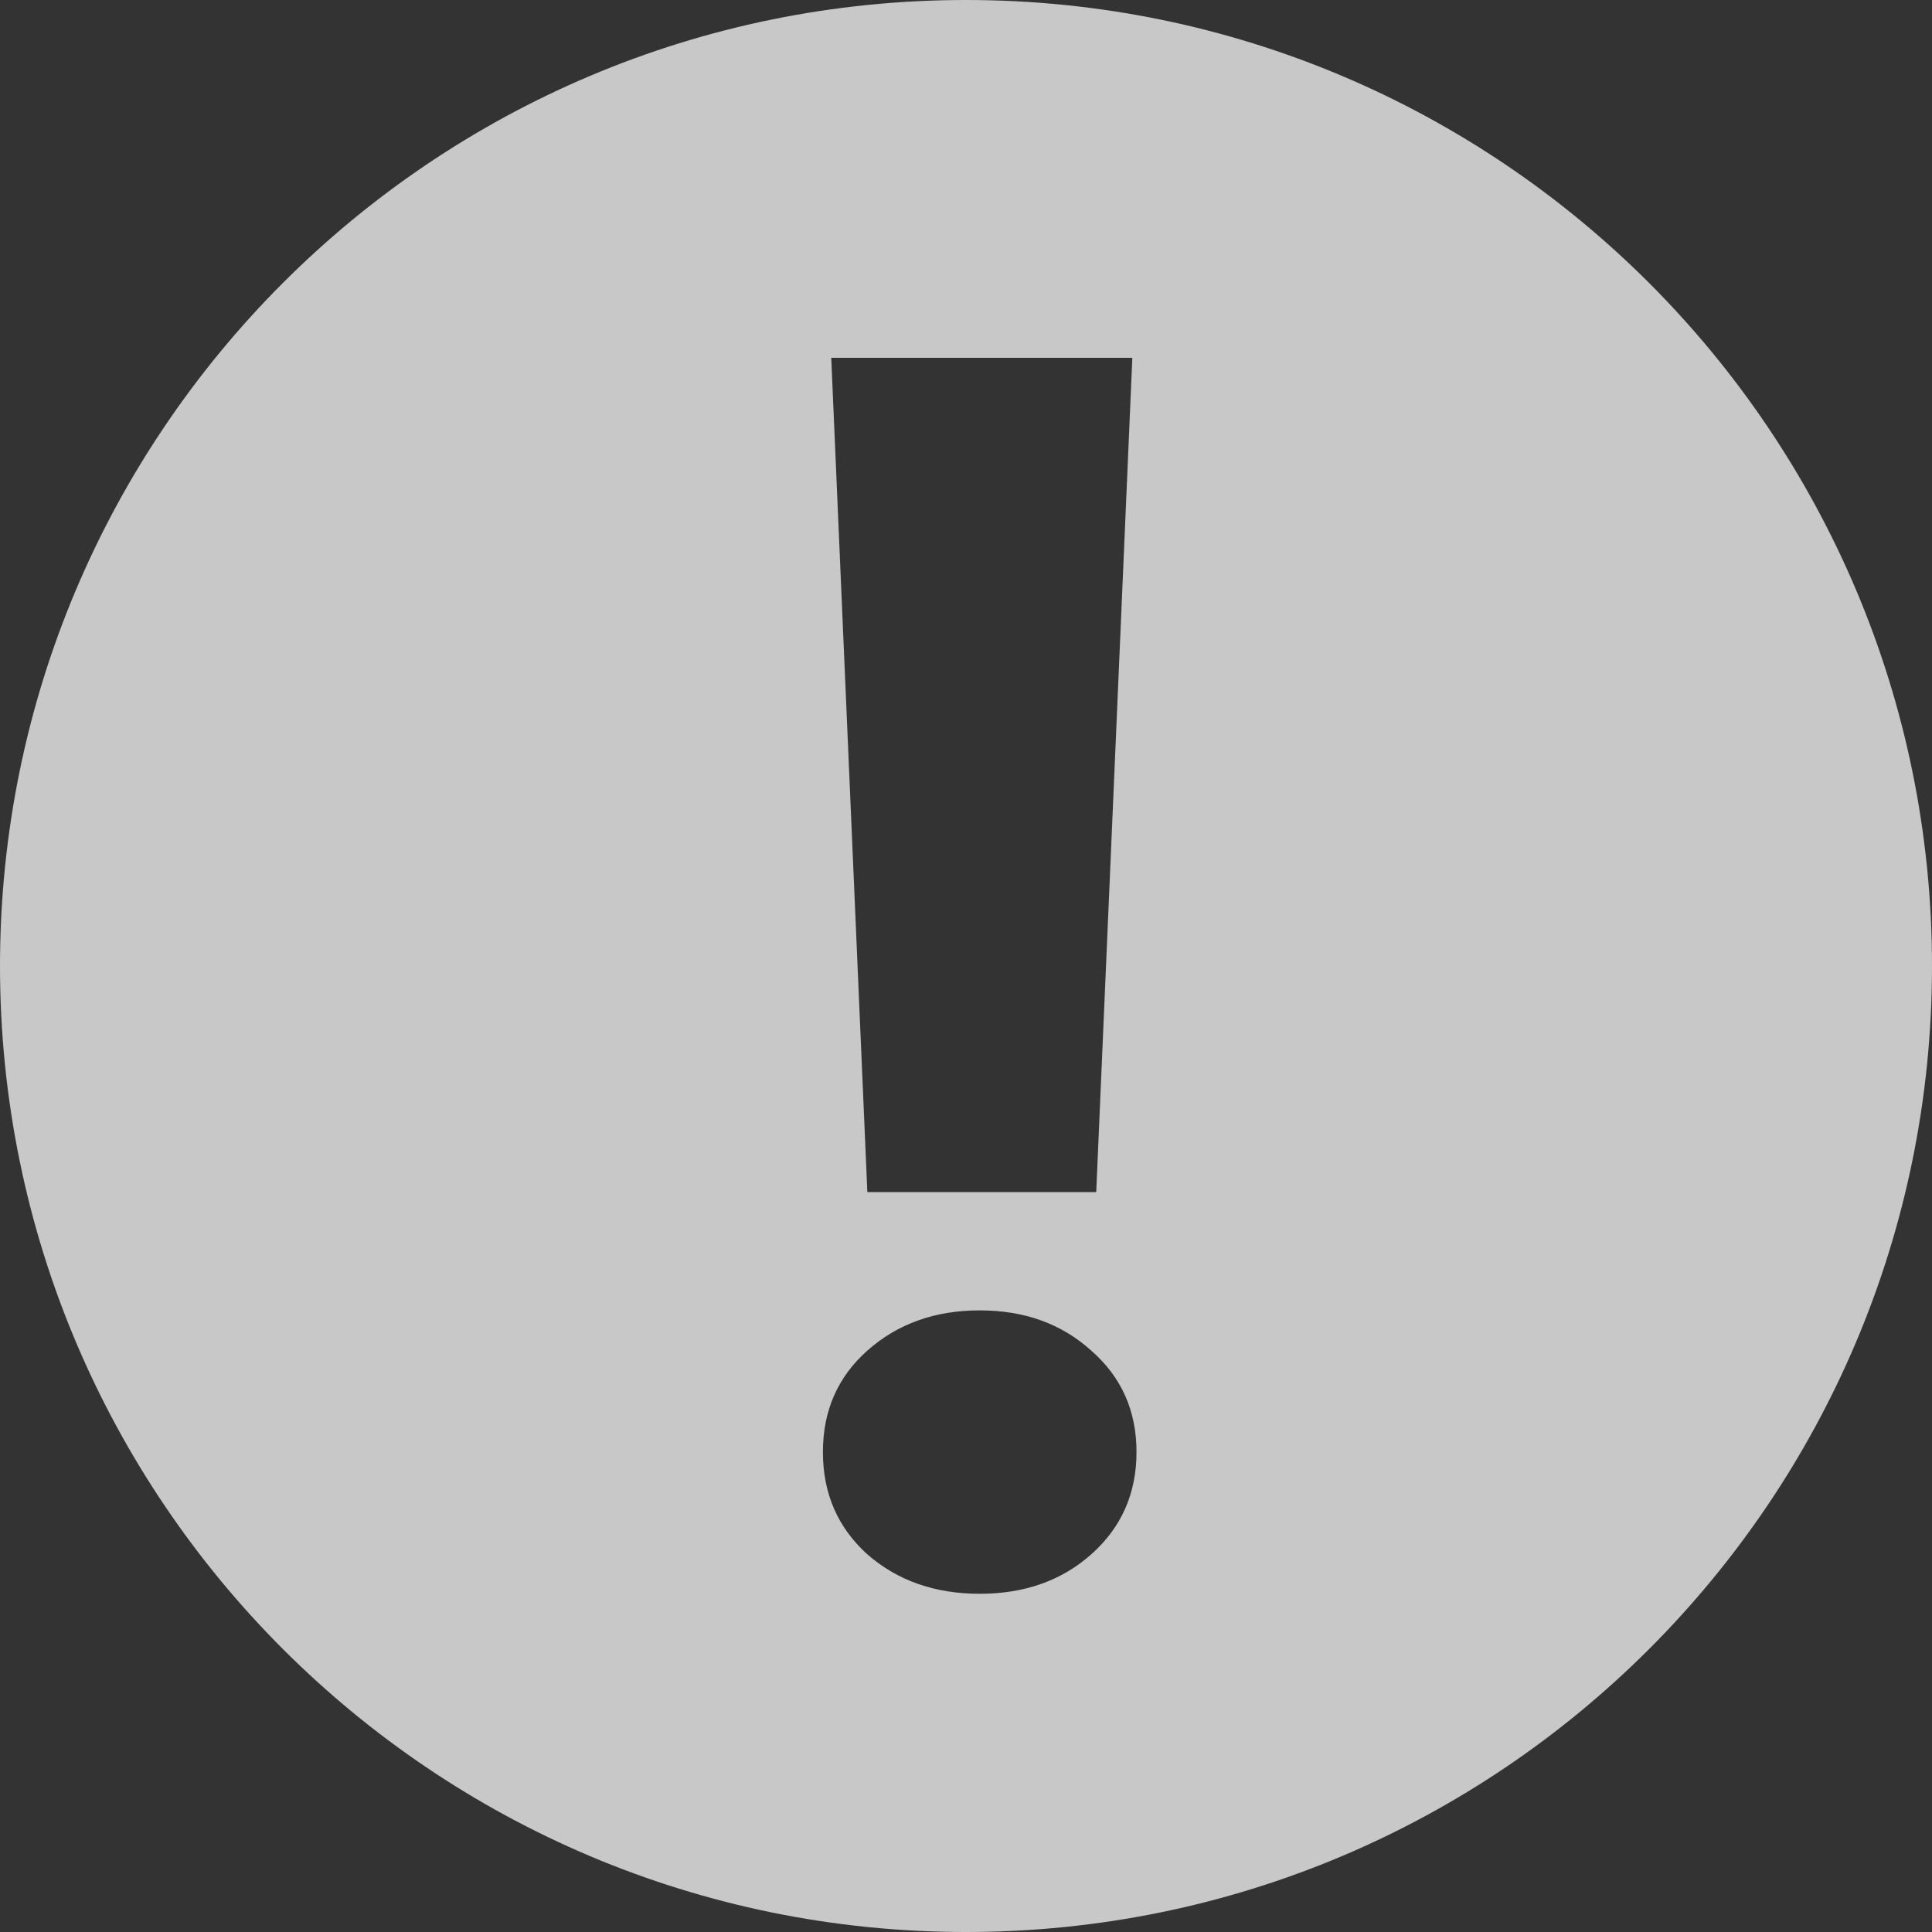 <svg width="32" height="32" viewBox="0 0 32 32" fill="none" xmlns="http://www.w3.org/2000/svg">
    <rect x="0" y="0" width="32" height="32" fill="#333333" stroke="none"/>
    <path fill-rule="evenodd" clip-rule="evenodd" d="M16 32C24.837 32 32 24.837 32 16C32 7.163 24.837 0 16 0C7.163 0 0 7.163 0 16C0 24.837 7.163 32 16 32ZM14.366 19.745H18.157L18.755 5.926H13.768L14.366 19.745ZM14.366 22.37C13.875 22.806 13.63 23.366 13.63 24.051C13.63 24.736 13.875 25.301 14.366 25.745C14.866 26.181 15.486 26.398 16.227 26.398C16.968 26.398 17.583 26.181 18.074 25.745C18.574 25.301 18.824 24.736 18.824 24.051C18.824 23.366 18.574 22.806 18.074 22.37C17.583 21.926 16.968 21.704 16.227 21.704C15.486 21.704 14.866 21.926 14.366 22.37Z" fill="white" fill-opacity="0.73" />
</svg>